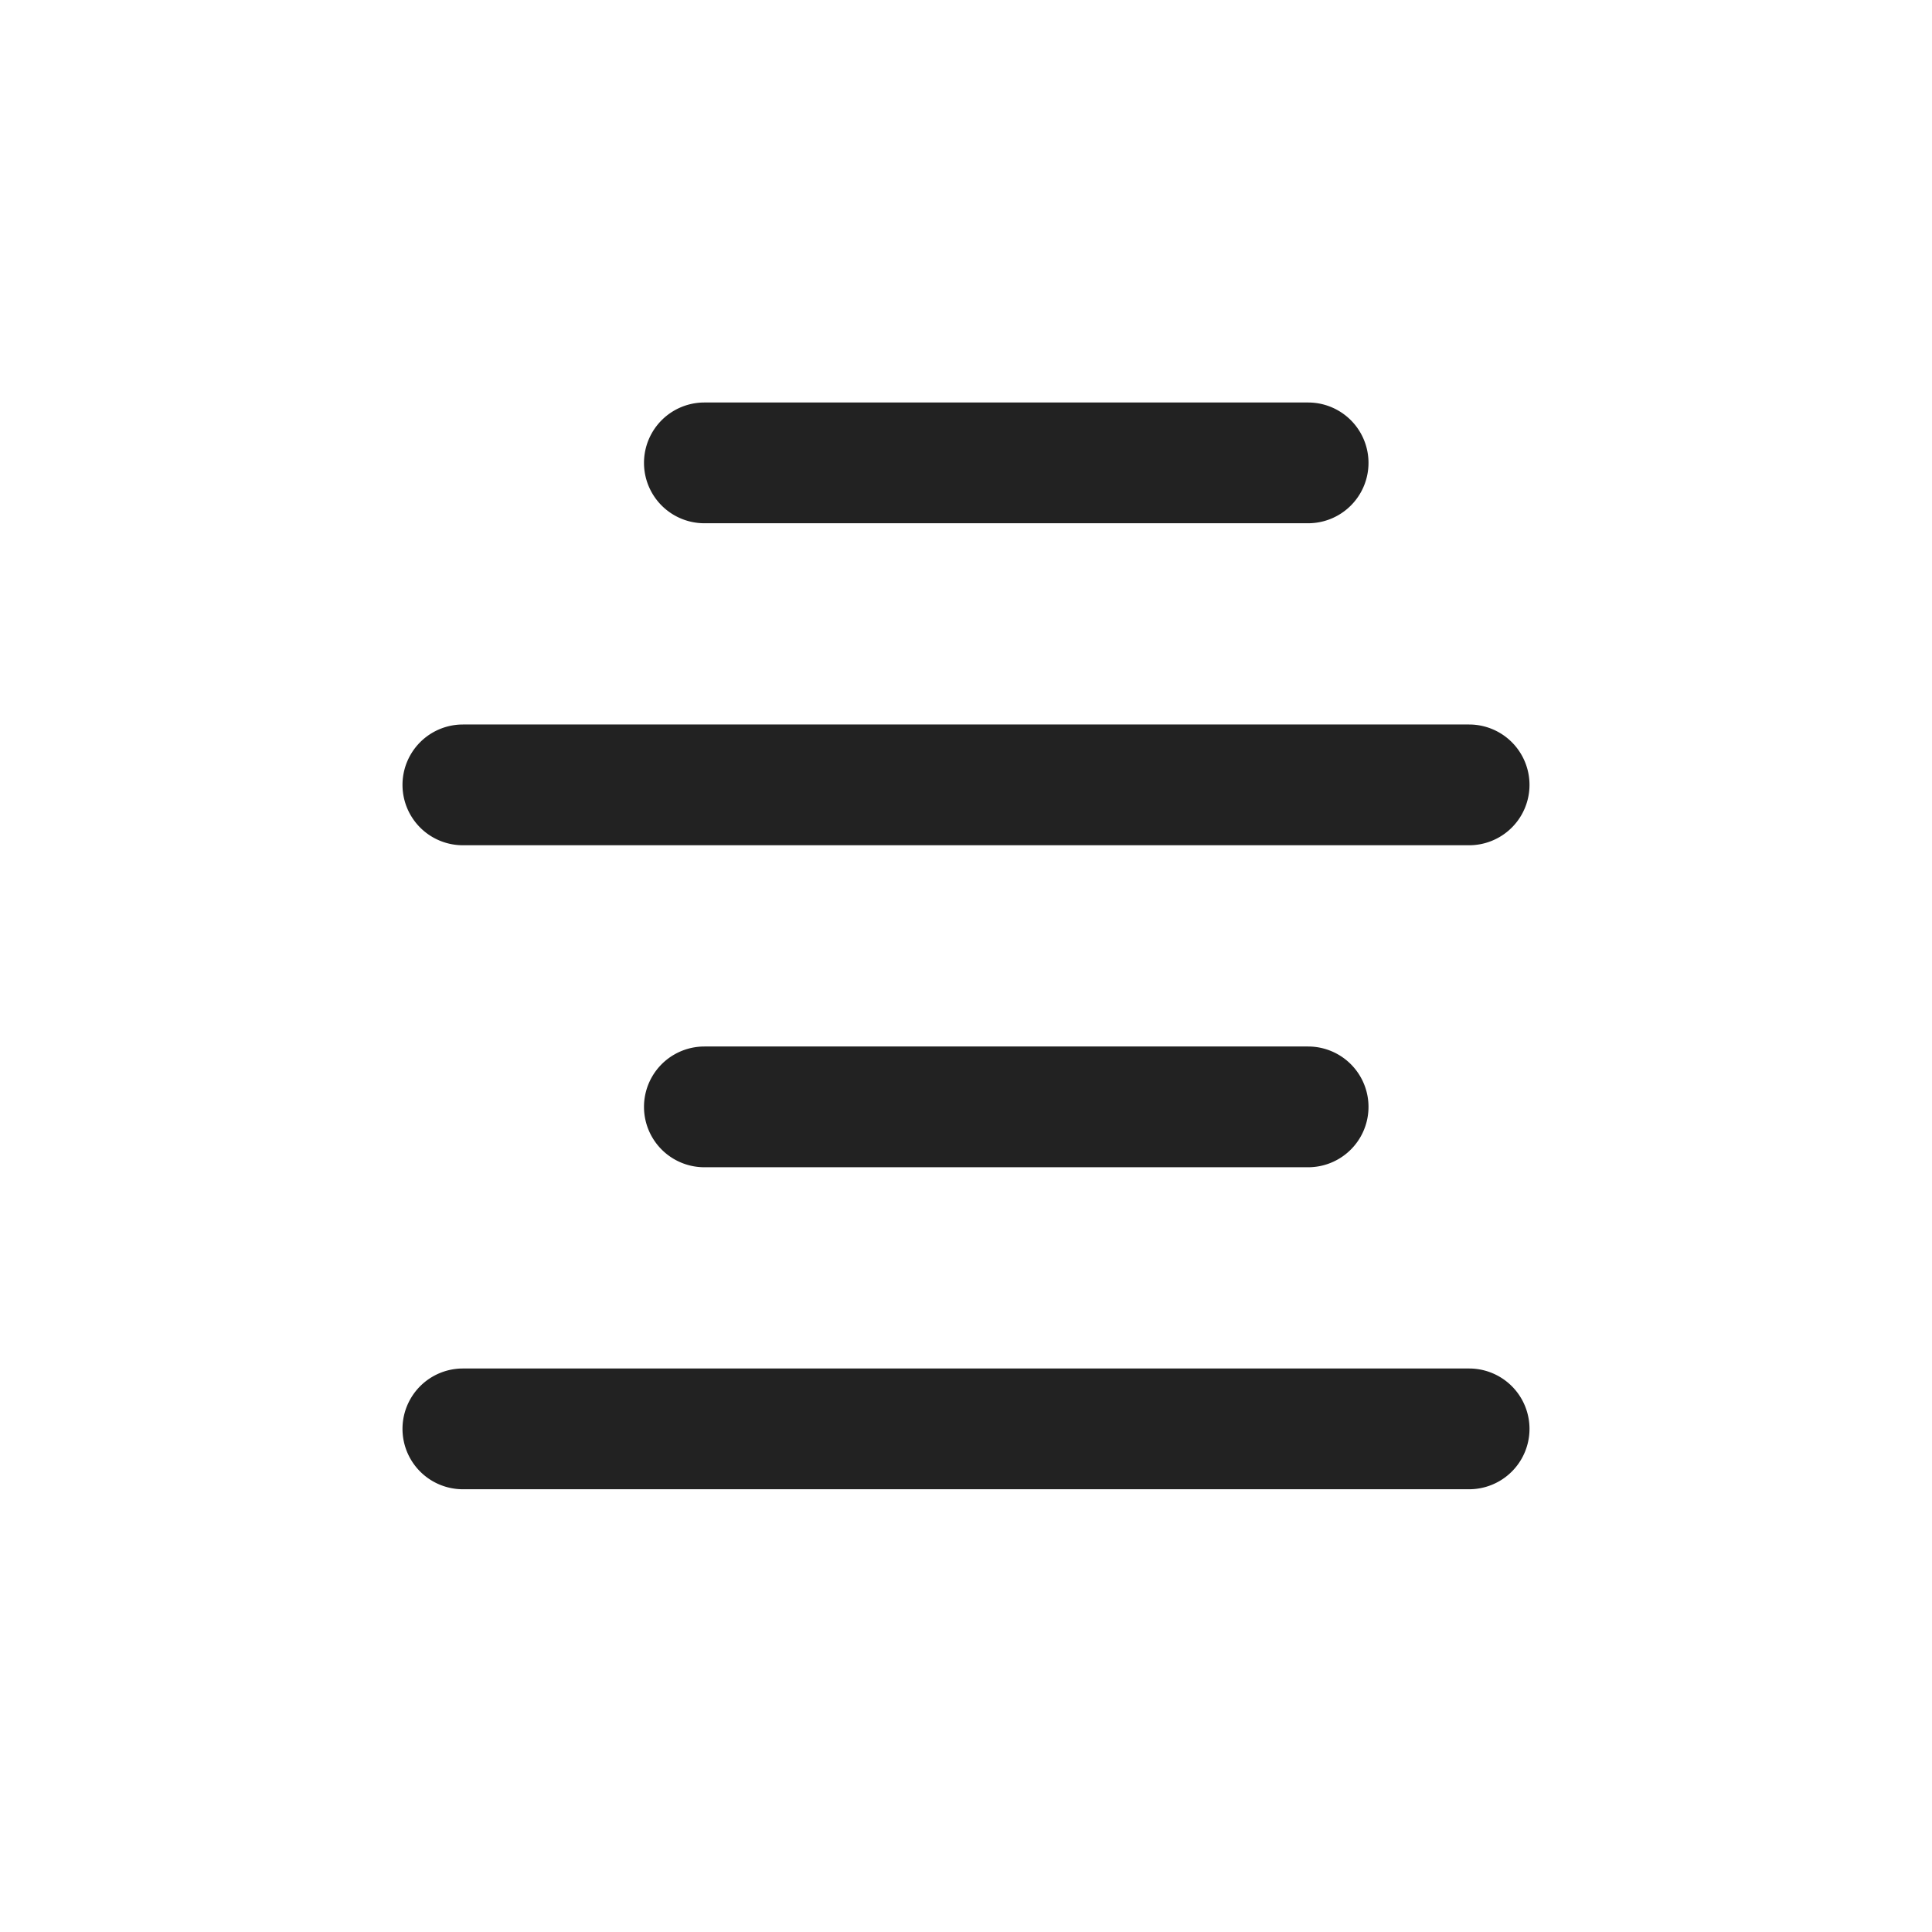 <svg xmlns="http://www.w3.org/2000/svg" width="24" height="24">
    <g fill="none" fill-rule="evenodd">
        <path d="M0 0h24v24H0z"></path>
        <path
            d="M8.75 5h7.5a.75.75 0 010 1.5h-7.5a.75.75 0 010-1.5zm0 8h7.5a.75.75 0 010 1.5h-7.5a.75.75 0 010-1.5zm-3-4h12.5a.75.75 0 010 1.5H5.75a.75.75 0 010-1.5zm0 8h12.5a.75.75 0 010 1.5H5.75a.75.75 0 010-1.5z"
            fill="#222"></path>
    </g>
</svg>